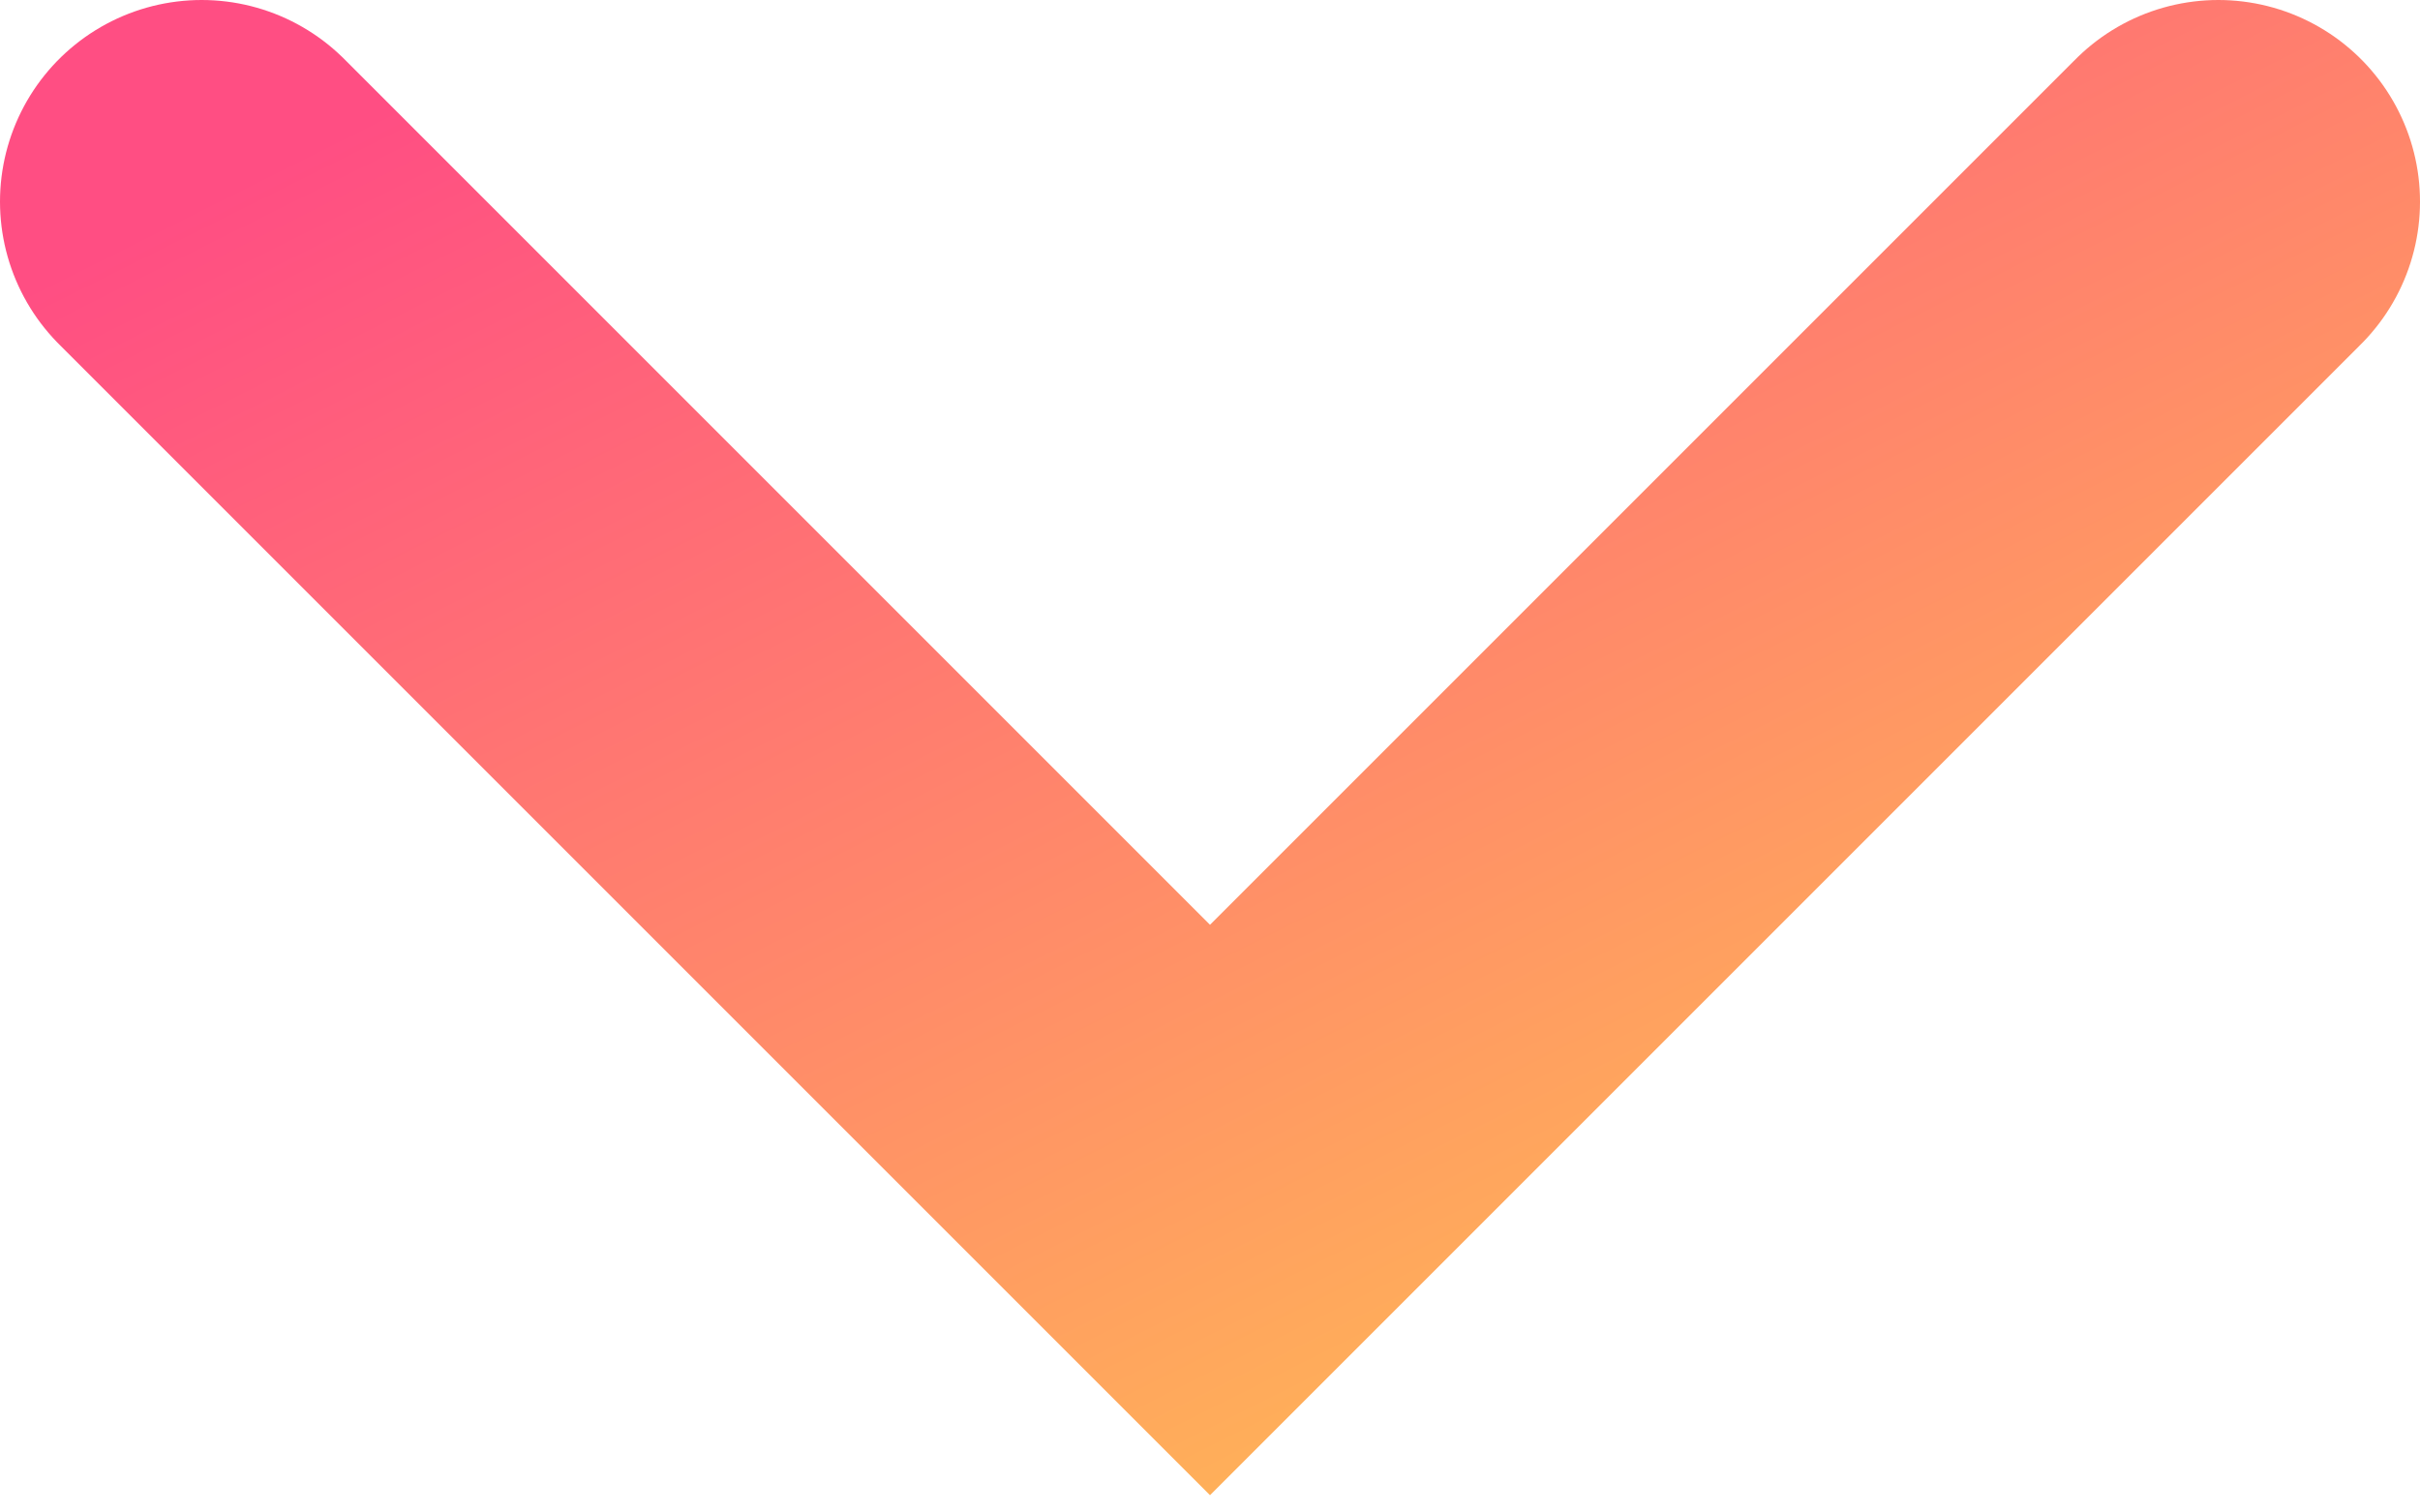 <svg width="24" height="15" viewBox="0 0 24 15" fill="none" xmlns="http://www.w3.org/2000/svg">
<path d="M2 2L12 12L22 2" stroke="url(#paint0_linear_169_50)" stroke-width="4" stroke-linecap="round"/>
<defs>
<linearGradient id="paint0_linear_169_50" x1="2" y1="2" x2="10" y2="18" gradientUnits="userSpaceOnUse">
<stop stop-color="#FF4E83"/>
<stop offset="1" stop-color="#FFBB54"/>
</linearGradient>
</defs>
</svg>
